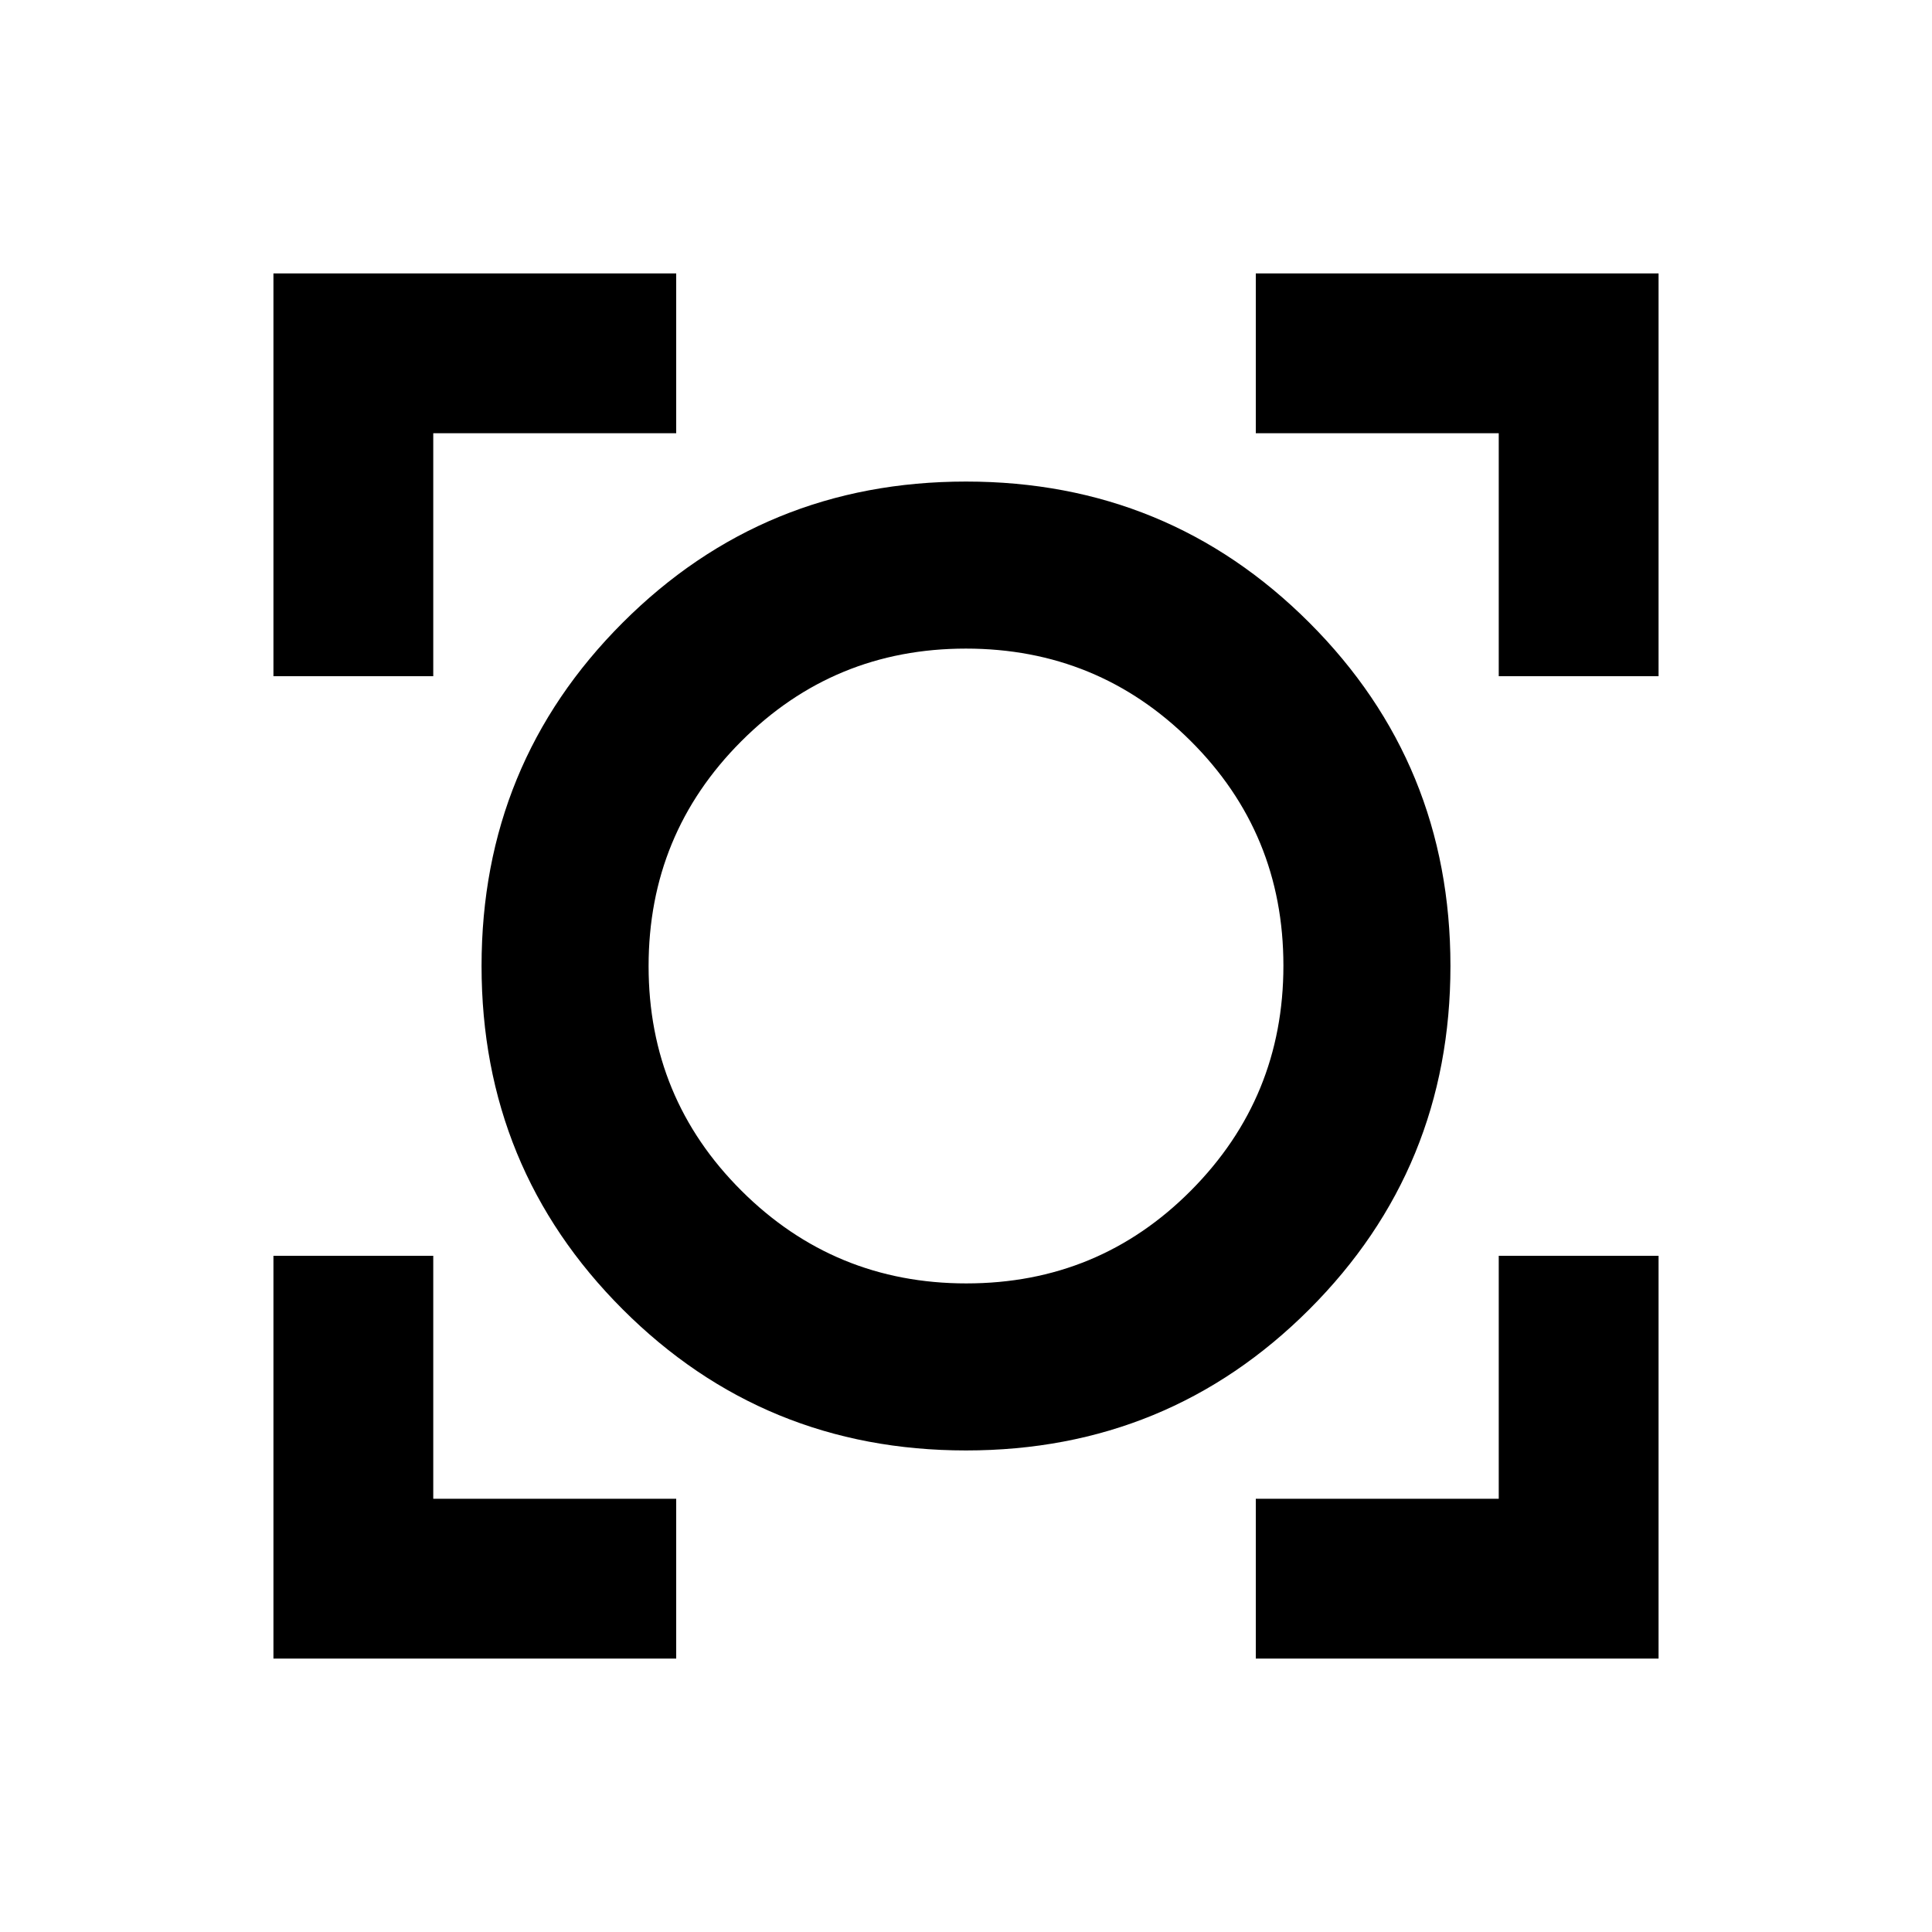 <svg xmlns="http://www.w3.org/2000/svg" height="20" viewBox="0 -960 960 960" width="20"><path d="M135.869-135.869V-336h79.414v120.717H336v79.414H135.869Zm488.131 0v-79.414h120.717V-336h79.414v200.131H624ZM480-239.283q-100.478 0-170.598-70.119-70.119-70.12-70.119-170.598 0-100.478 70.119-170.598 70.12-70.119 170.598-70.119 100.478 0 170.598 70.119 70.119 70.12 70.119 170.598 0 100.478-70.119 170.598-70.12 70.119-170.598 70.119Zm.198-83q65.737 0 111.628-46.19 45.891-46.19 45.891-111.725 0-65.737-46.089-111.628-46.089-45.891-111.706-45.891-65.618 0-111.628 46.089-46.011 46.089-46.011 111.706 0 65.618 46.19 111.628 46.19 46.011 111.725 46.011ZM135.869-624v-200.131H336v79.414H215.283V-624h-79.414Zm608.848 0v-120.717H624v-79.414h200.131V-624h-79.414ZM480-480Z"/></svg>